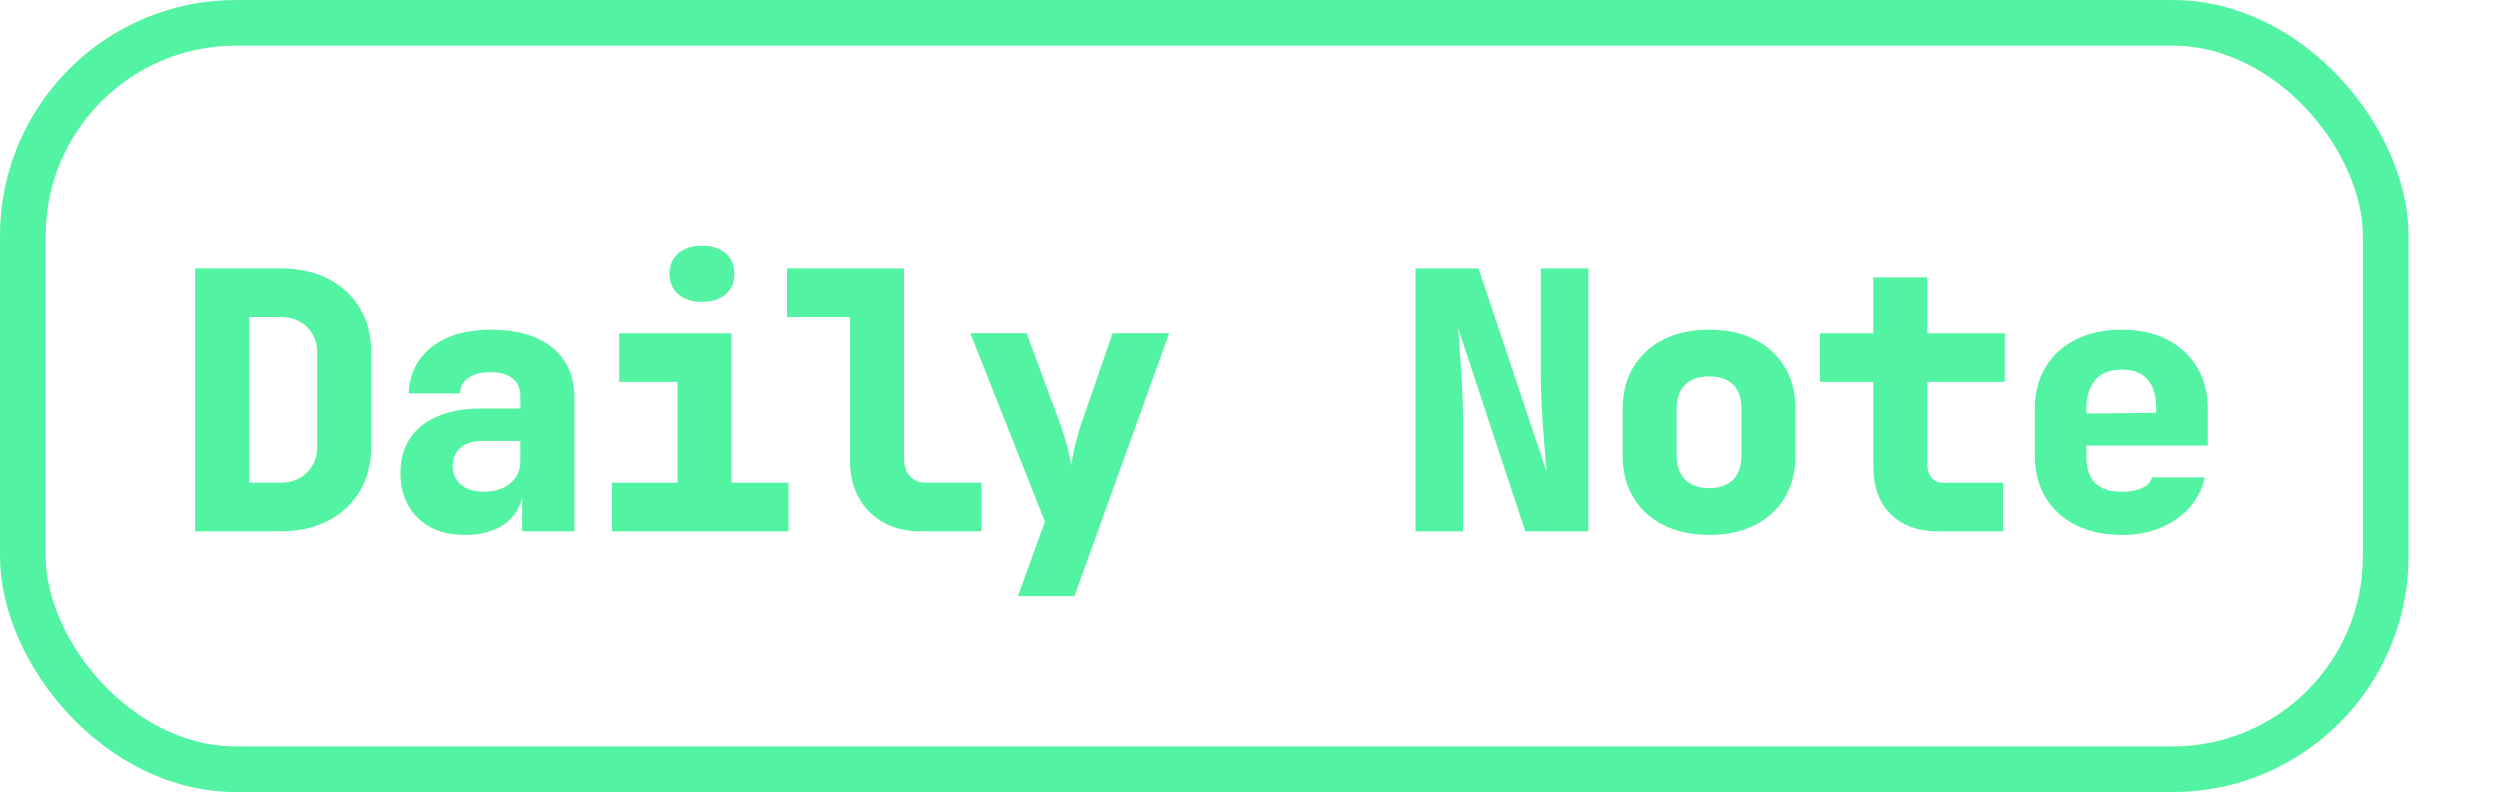 <?xml version="1.0" encoding="UTF-8"?>
<svg id="Layer_1" data-name="Layer 1" xmlns="http://www.w3.org/2000/svg" viewBox="0 0 876.45 277.68">
  <defs>
    <style>
      .cls-1 {
        fill: #52f3a3;
        stroke-width: 0px;
      }

      .cls-2 {
        fill: none;
        stroke: #52f3a3;
        stroke-miterlimit: 10;
        stroke-width: 16px;
      }
    </style>
  </defs>
  <g>
    <path class="cls-1" d="M68.41,186.27v-92.17h29.92c6.4,0,11.97,1.22,16.73,3.66,4.75,2.44,8.46,5.87,11.11,10.29,2.65,4.42,3.98,9.62,3.98,15.59v32.95c0,5.89-1.33,11.07-3.98,15.53-2.65,4.46-6.36,7.94-11.11,10.42-4.76,2.48-10.33,3.72-16.73,3.72h-29.92ZM87.35,169.22h10.98c3.79,0,6.88-1.18,9.28-3.54,2.4-2.36,3.6-5.39,3.6-9.09v-32.95c0-3.7-1.2-6.71-3.6-9.03-2.4-2.31-5.49-3.47-9.28-3.47h-10.98v58.08Z"/>
    <path class="cls-1" d="M162.85,187.53c-6.9,0-12.37-2-16.41-6-4.04-4-6.06-9.24-6.06-15.72,0-4.71,1.11-8.75,3.35-12.12,2.23-3.37,5.47-5.95,9.72-7.76,4.25-1.81,9.36-2.71,15.34-2.71h13.64v-4.42c0-2.61-.91-4.65-2.71-6.12-1.81-1.47-4.4-2.21-7.76-2.21s-5.75.63-7.64,1.89c-1.89,1.26-2.93,3.12-3.09,5.56h-17.93c.25-6.82,2.95-12.25,8.08-16.29,5.13-4.04,12.08-6.06,20.83-6.06s16.33,2.1,21.46,6.31c5.13,4.21,7.7,10.1,7.7,17.68v46.72h-18.31v-13.76h-3.03l3.41-2.02c0,3.45-.84,6.46-2.53,9.03-1.68,2.57-4.06,4.54-7.13,5.93-3.07,1.39-6.71,2.08-10.92,2.08ZM169.54,172.38c3.96,0,7.09-.99,9.41-2.97,2.31-1.98,3.47-4.57,3.47-7.77v-7.07h-13.26c-3.37,0-5.96.82-7.77,2.46-1.81,1.64-2.71,3.77-2.71,6.38s.95,4.76,2.84,6.44c1.89,1.68,4.56,2.52,8.02,2.52Z"/>
    <path class="cls-1" d="M214.54,186.27v-17.04h22.98v-35.35h-20.45v-17.04h39.39v52.4h19.95v17.04h-61.87ZM246.1,105.84c-3.45,0-6.21-.88-8.27-2.65-2.06-1.77-3.09-4.17-3.09-7.2s1.03-5.43,3.09-7.2c2.06-1.77,4.82-2.65,8.27-2.65s6.21.88,8.27,2.65c2.06,1.77,3.09,4.17,3.09,7.2s-1.03,5.43-3.09,7.2c-2.06,1.77-4.82,2.65-8.27,2.65Z"/>
    <path class="cls-1" d="M322.63,186.27c-4.88,0-9.18-1.03-12.88-3.09-3.71-2.06-6.59-4.94-8.65-8.65-2.06-3.7-3.09-8-3.09-12.88v-50.5h-22.1v-17.05h41.03v66.92c0,2.44.69,4.42,2.08,5.93,1.39,1.52,3.22,2.27,5.49,2.27h19.57v17.04h-21.46Z"/>
    <path class="cls-1" d="M356.86,208.99l9.47-26.14-26.14-66.03h19.7l11.24,30.3c.84,2.27,1.7,4.88,2.59,7.83.88,2.95,1.49,5.73,1.83,8.33.34-2.61.88-5.39,1.64-8.33.76-2.95,1.56-5.56,2.4-7.83l10.48-30.3h19.82l-33.21,92.17h-19.82Z"/>
    <path class="cls-1" d="M496.24,186.27v-92.17h22.1l23.86,71.34c-.25-3.11-.55-6.71-.88-10.79-.34-4.08-.61-8.16-.82-12.25-.21-4.08-.32-7.55-.32-10.42v-37.88h16.67v92.17h-22.1l-23.61-71.34c.25,2.69.5,5.89.76,9.6.25,3.71.48,7.45.69,11.24.21,3.79.32,7.16.32,10.1v40.4h-16.67Z"/>
    <path class="cls-1" d="M599.17,187.53c-6.15,0-11.49-1.16-16.04-3.47-4.54-2.31-8.06-5.55-10.54-9.72-2.48-4.17-3.72-9.03-3.72-14.58v-16.41c0-5.56,1.24-10.42,3.72-14.58,2.48-4.17,6-7.41,10.54-9.72,4.55-2.31,9.89-3.47,16.04-3.47s11.59,1.16,16.1,3.47c4.5,2.32,8,5.56,10.48,9.72,2.48,4.17,3.72,9.03,3.72,14.58v16.41c0,5.56-1.24,10.42-3.72,14.58-2.48,4.17-5.98,7.41-10.48,9.72-4.5,2.31-9.87,3.47-16.1,3.47ZM599.17,171.11c3.7,0,6.52-.99,8.46-2.97,1.93-1.98,2.9-4.78,2.9-8.4v-16.41c0-3.7-.97-6.52-2.9-8.46-1.94-1.94-4.76-2.9-8.46-2.9s-6.42.97-8.4,2.9c-1.98,1.94-2.97,4.76-2.97,8.46v16.41c0,3.62.99,6.42,2.97,8.4,1.98,1.98,4.78,2.97,8.4,2.97Z"/>
    <path class="cls-1" d="M679.48,186.27c-7.07,0-12.63-2.02-16.67-6.06-4.04-4.04-6.06-9.6-6.06-16.67v-29.67h-18.69v-17.04h18.69v-19.57h18.94v19.57h27.15v17.04h-27.15v29.04c0,1.85.48,3.37,1.45,4.55.97,1.18,2.38,1.77,4.23,1.77h20.83v17.04h-22.73Z"/>
    <path class="cls-1" d="M743.81,187.53c-6.14,0-11.51-1.16-16.1-3.47-4.59-2.31-8.12-5.55-10.61-9.72-2.48-4.17-3.72-9.03-3.72-14.58v-16.41c0-5.56,1.24-10.42,3.72-14.58,2.48-4.17,6.02-7.41,10.61-9.72,4.59-2.31,9.95-3.47,16.1-3.47s11.47,1.16,15.97,3.47c4.5,2.32,8,5.56,10.48,9.72,2.48,4.17,3.72,9.03,3.72,14.58v12.88h-42.55v3.54c0,4.38,1.03,7.58,3.09,9.6,2.06,2.02,5.15,3.03,9.28,3.03,2.69,0,5.05-.42,7.07-1.26,2.02-.84,3.2-2.1,3.54-3.79h18.56c-1.35,6.06-4.67,10.94-9.97,14.65-5.3,3.71-11.7,5.56-19.19,5.56ZM755.93,146.24v-3.16c0-4.29-.99-7.62-2.97-9.97-1.98-2.36-5.03-3.54-9.15-3.54s-7.22,1.22-9.28,3.66c-2.06,2.44-3.09,5.81-3.09,10.1v1.64l25.76-.25-1.26,1.52Z"/>
  </g>
  <rect class="cls-2" x="8" y="8" width="828.39" height="261.68" rx="74.71" ry="74.71"/>
</svg>